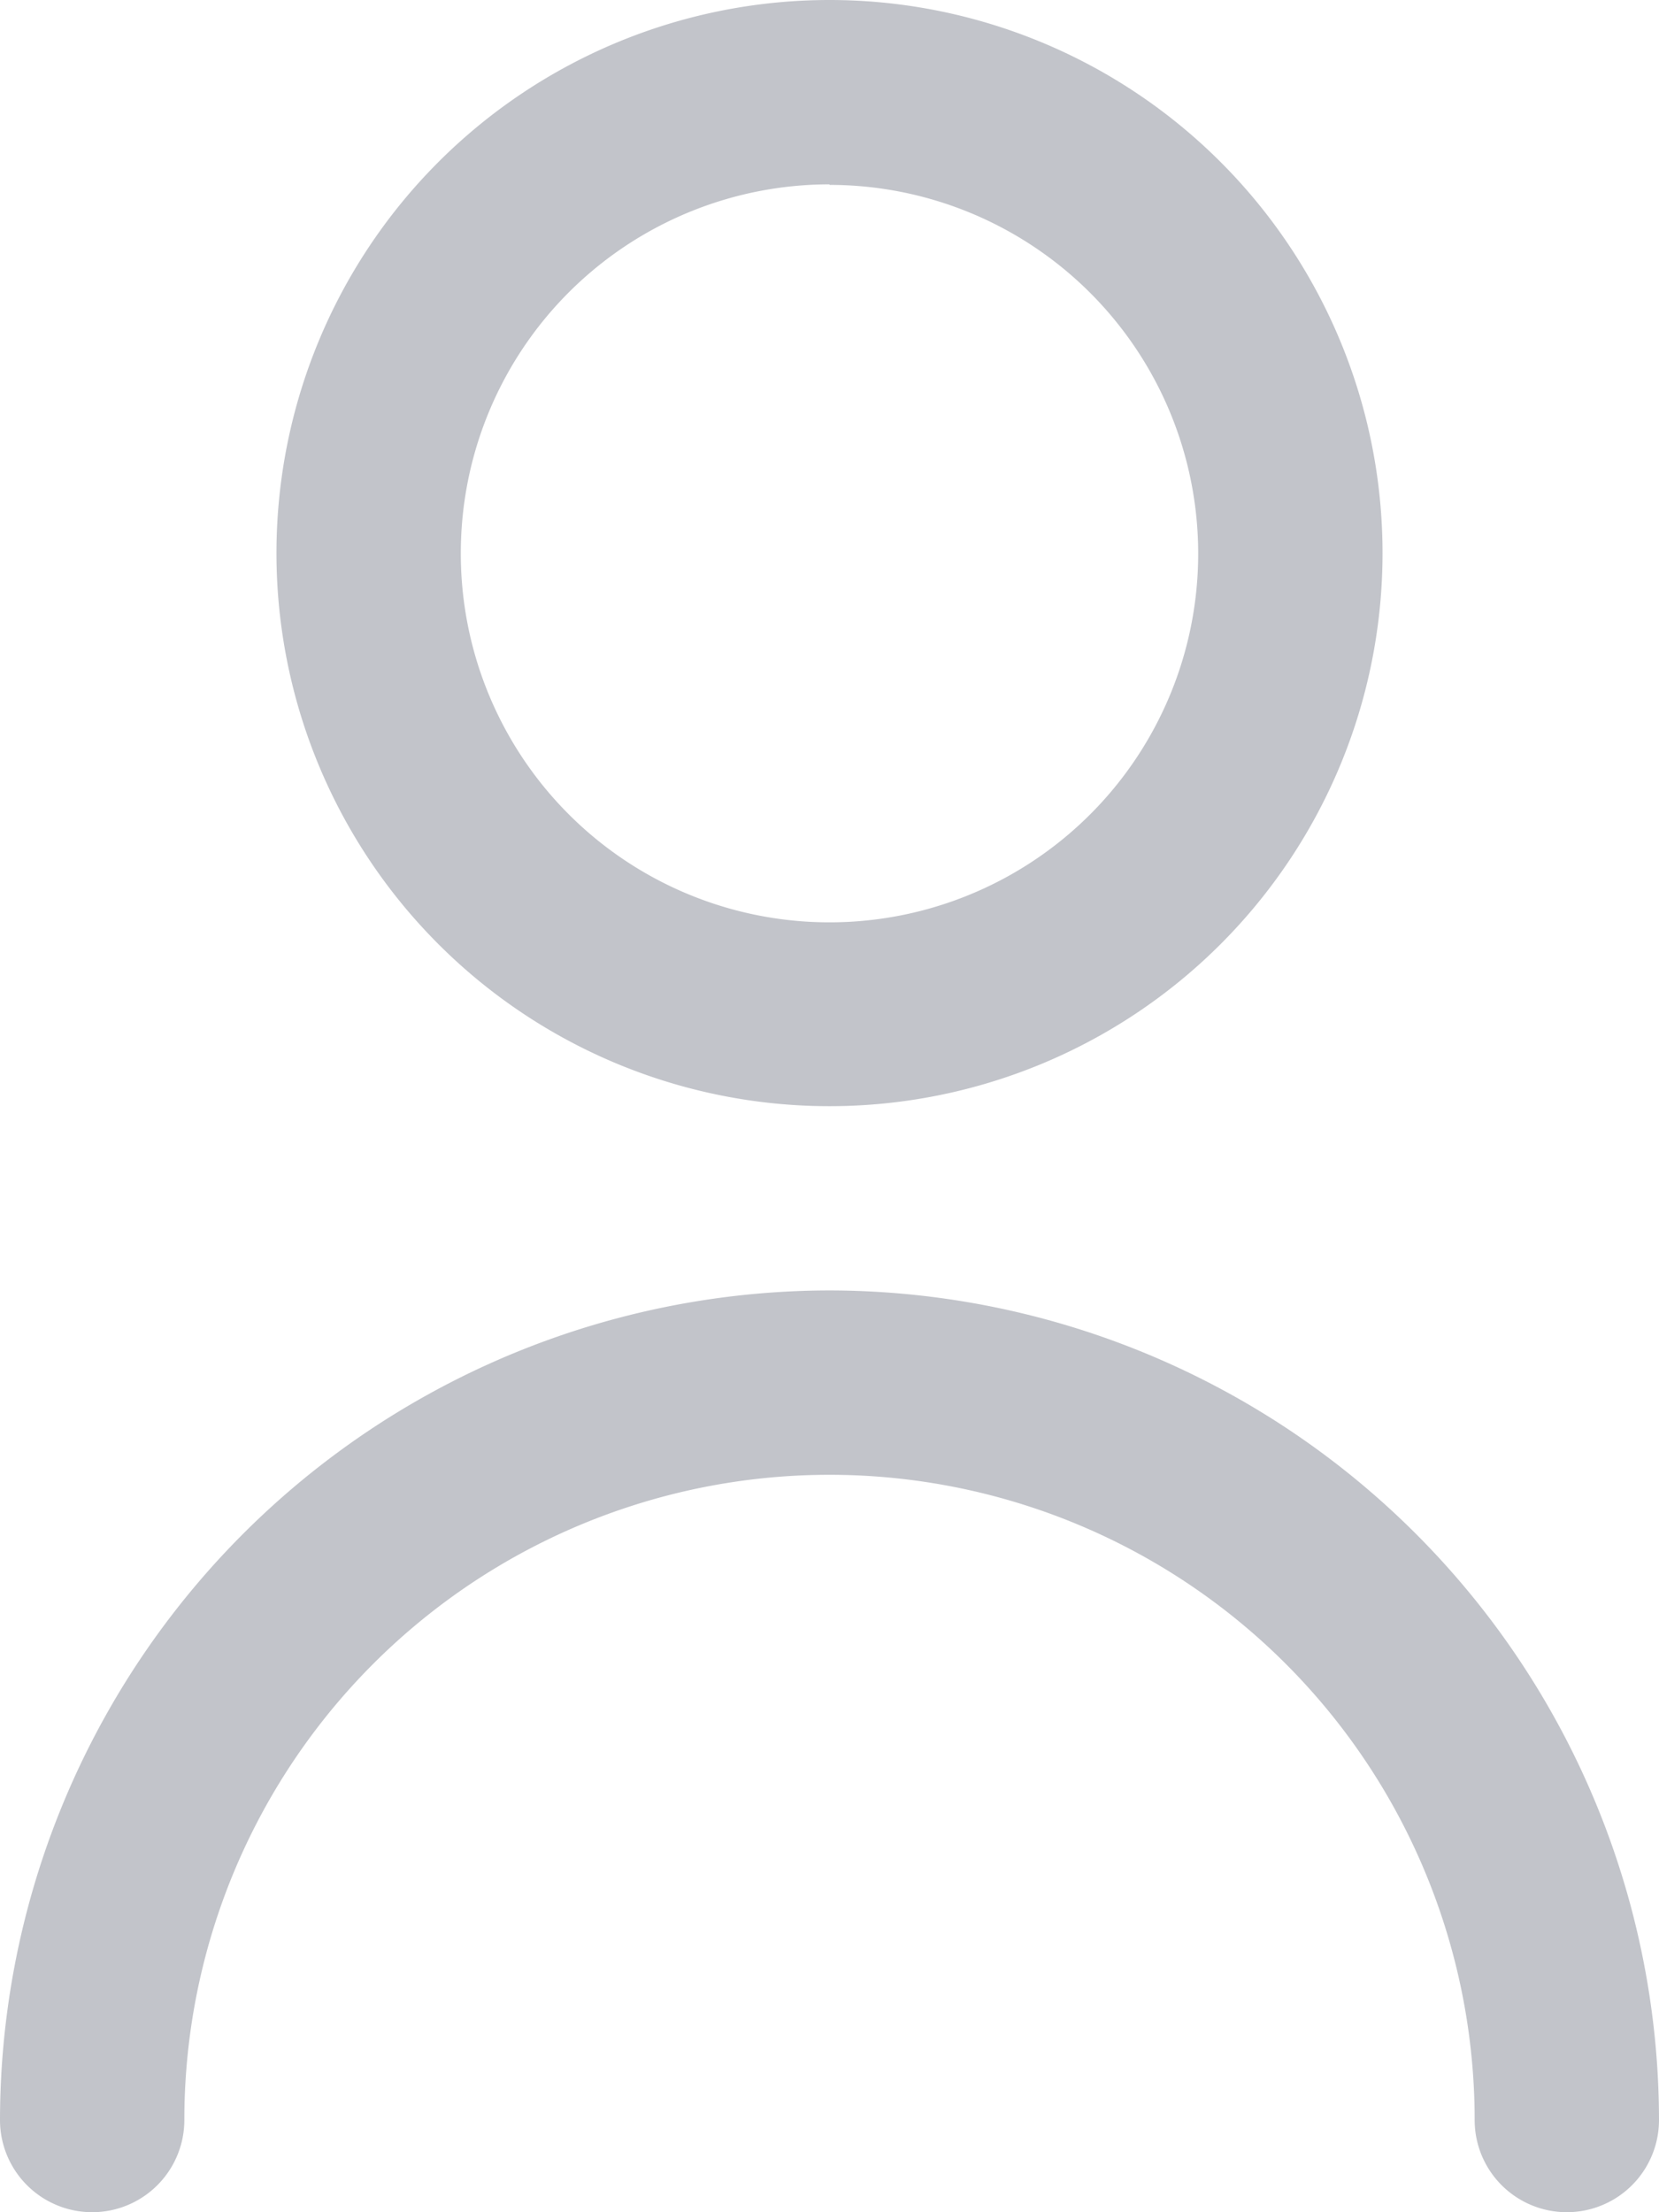 <svg xmlns="http://www.w3.org/2000/svg" width="15.668" height="20.891" viewBox="0 0 15.668 20.891">
  <g id="user_1_" data-name="user(1)" transform="translate(-3)">
    <path id="Path_10568" data-name="Path 10568" d="M11.223,10.446A5.223,5.223,0,1,0,6,5.223a5.223,5.223,0,0,0,5.223,5.223Zm0-8.7A3.482,3.482,0,1,1,7.741,5.223a3.482,3.482,0,0,1,3.482-3.482Z" transform="translate(-0.389)" fill="#c2c4ca"/>
    <path id="Path_10569" data-name="Path 10569" d="M10.834,14A7.843,7.843,0,0,0,3,21.834a.87.87,0,1,0,1.741,0,6.093,6.093,0,1,1,12.186,0,.87.87,0,0,0,1.741,0A7.843,7.843,0,0,0,10.834,14Z" transform="translate(0 -1.814)" fill="#c2c4ca"/>
  </g>
</svg>
